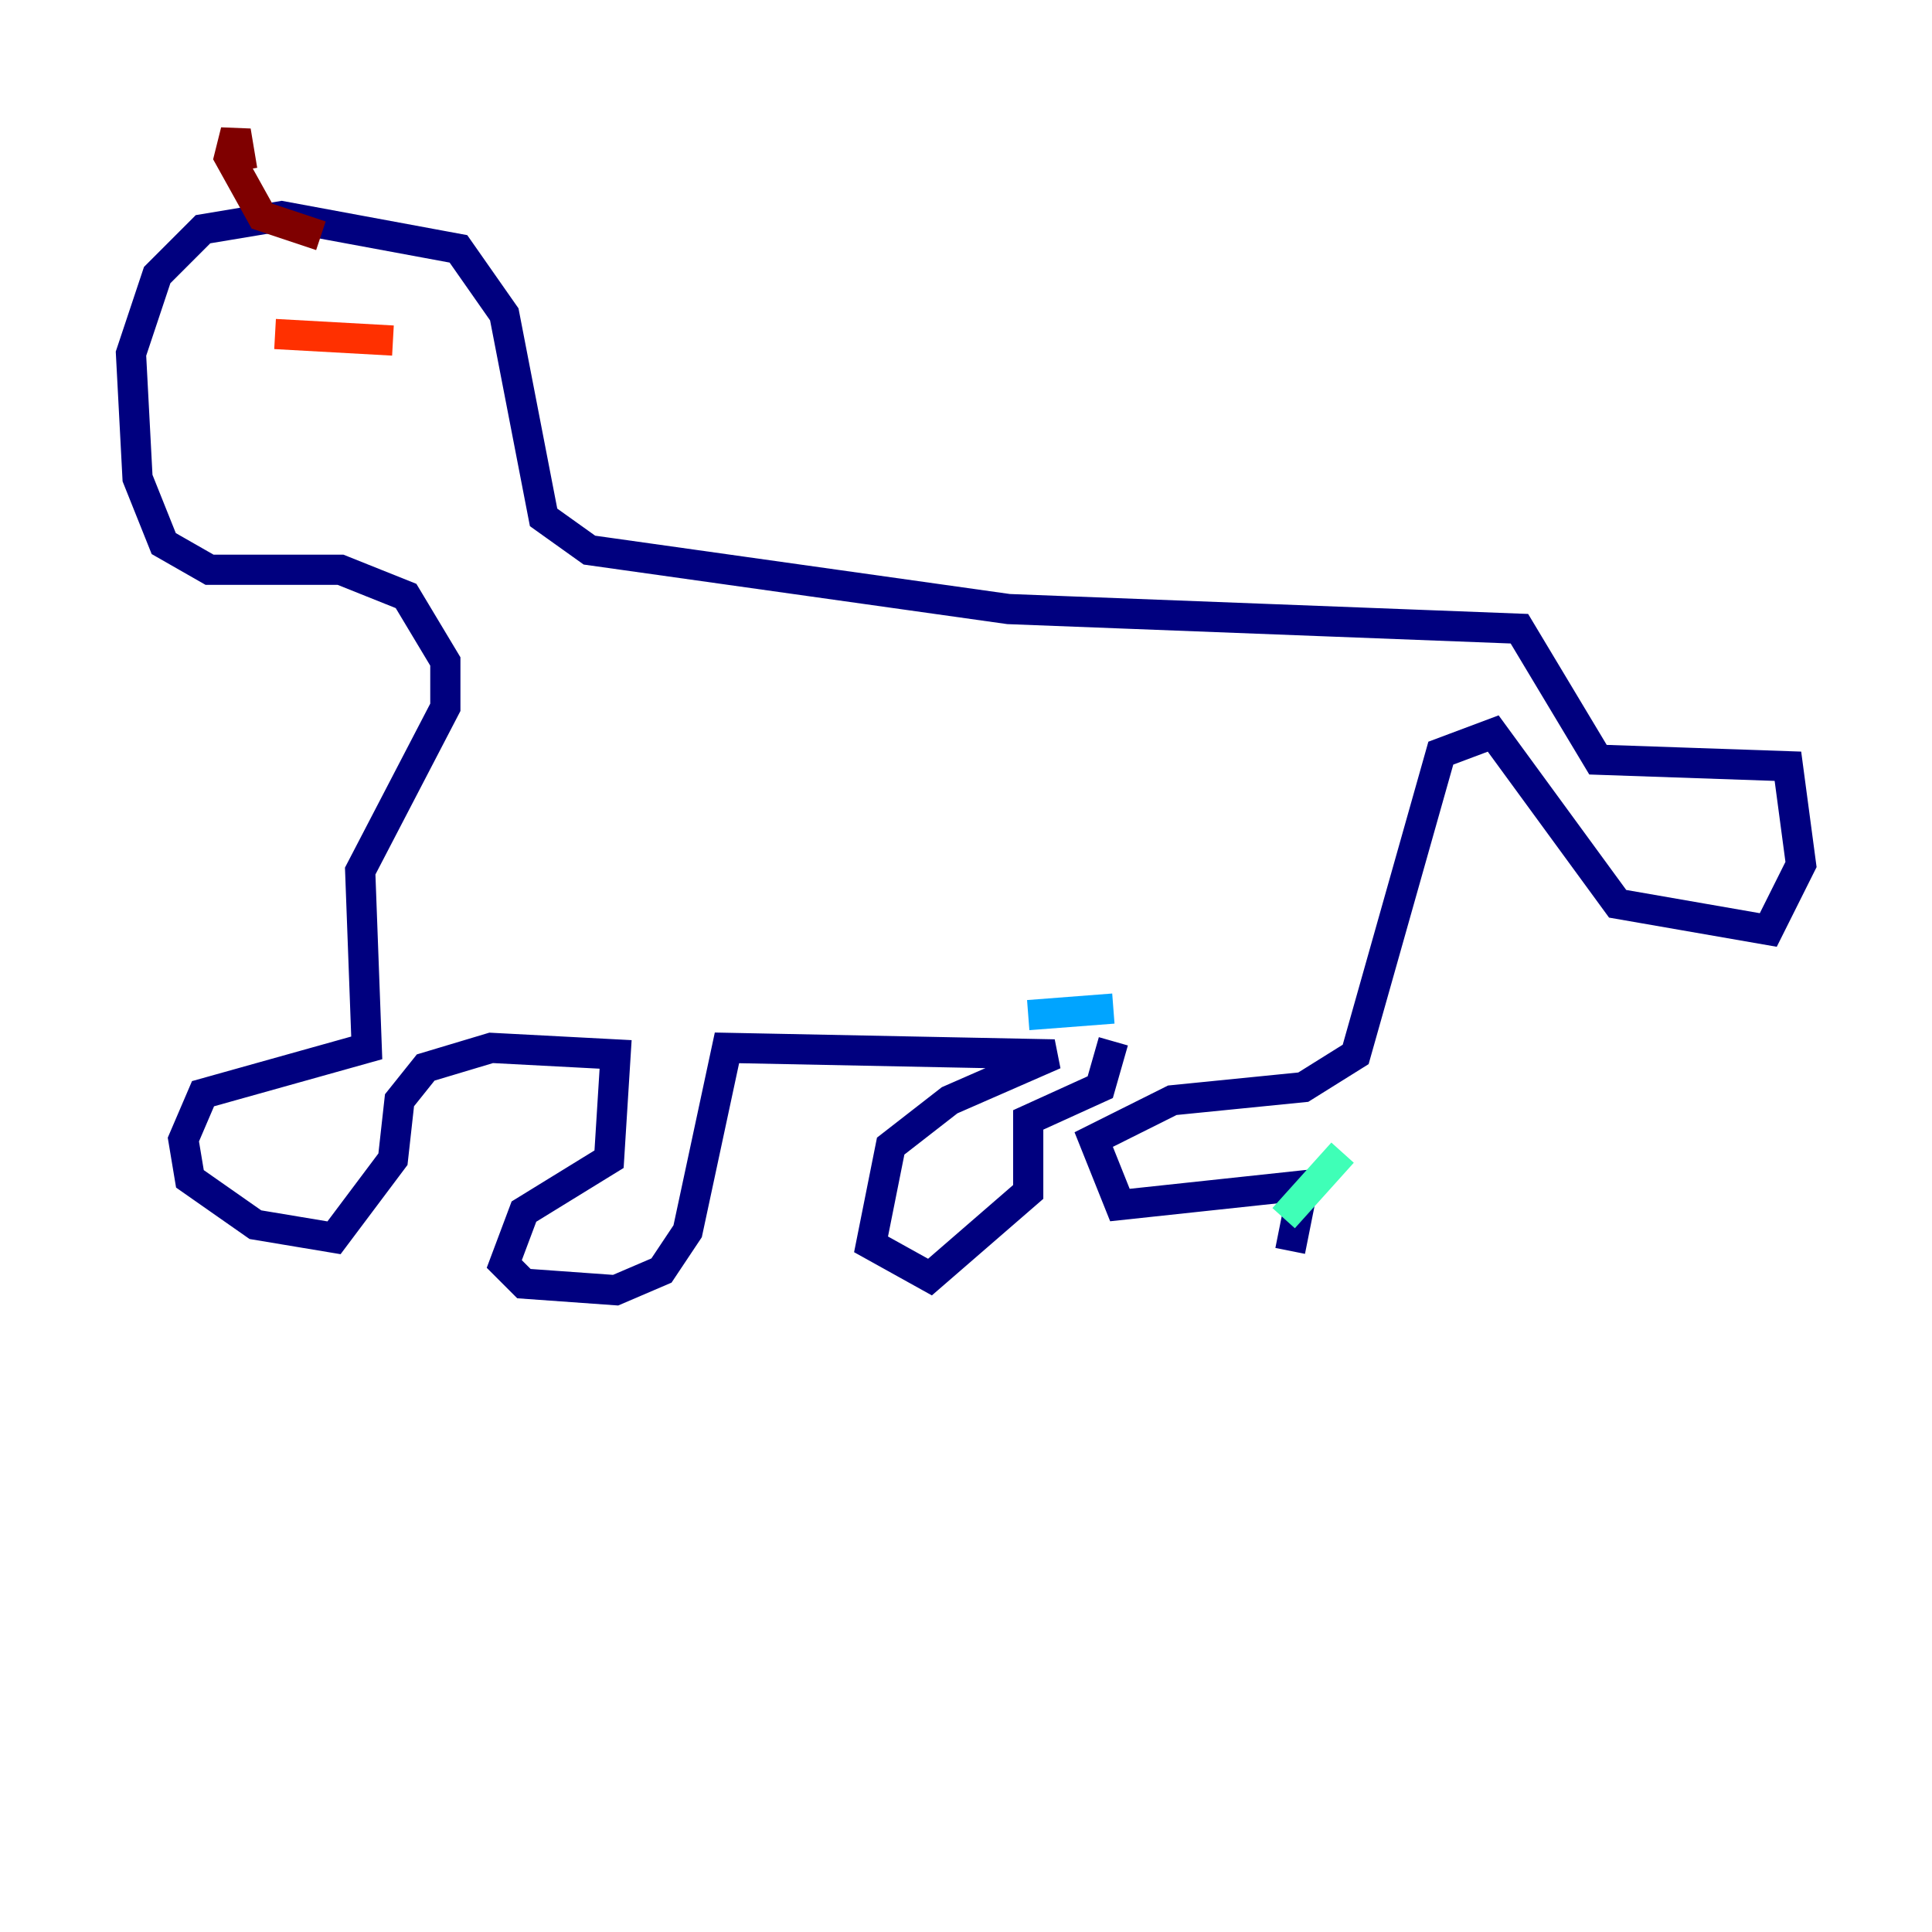 <?xml version="1.0" encoding="utf-8" ?>
<svg baseProfile="tiny" height="128" version="1.2" viewBox="0,0,128,128" width="128" xmlns="http://www.w3.org/2000/svg" xmlns:ev="http://www.w3.org/2001/xml-events" xmlns:xlink="http://www.w3.org/1999/xlink"><defs /><polyline fill="none" points="85.478,82.875 86.346,78.536 74.197,79.837 72.461,75.498 77.668,72.895 86.346,72.027 89.817,69.858 95.458,49.898 98.929,48.597 107.173,59.878 117.153,61.614 119.322,57.275 118.454,50.766 105.871,50.332 100.664,41.654 66.82,40.352 39.051,36.447 36.014,34.278 33.41,20.827 30.373,16.488 18.658,14.319 13.451,15.186 10.414,18.224 8.678,23.43 9.112,31.675 10.848,36.014 13.885,37.749 22.563,37.749 26.902,39.485 29.505,43.824 29.505,46.861 23.864,57.709 24.298,69.424 13.451,72.461 12.149,75.498 12.583,78.102 16.922,81.139 22.129,82.007 26.034,76.8 26.468,72.895 28.203,70.725 32.542,69.424 40.786,69.858 40.352,76.8 34.712,80.271 33.41,83.742 34.712,85.044 40.786,85.478 43.824,84.176 45.559,81.573 48.163,69.424 69.858,69.858 62.915,72.895 59.01,75.932 57.709,82.441 61.614,84.61 68.122,78.969 68.122,74.197 72.895,72.027 73.763,68.99" stroke="#00007f" stroke-width="2" /><polyline fill="none" points="73.763,66.82 73.763,66.82" stroke="#0010ff" stroke-width="2" /><polyline fill="none" points="73.763,66.82 68.122,67.254" stroke="#00a4ff" stroke-width="2" /><polyline fill="none" points="85.044,80.705 88.949,76.366" stroke="#3fffb7" stroke-width="2" /><polyline fill="none" points="17.356,23.864 17.356,23.864" stroke="#b7ff3f" stroke-width="2" /><polyline fill="none" points="23.864,23.864 23.864,23.864" stroke="#ffb900" stroke-width="2" /><polyline fill="none" points="26.034,22.563 18.224,22.129" stroke="#ff3000" stroke-width="2" /><polyline fill="none" points="16.054,11.281 15.62,8.678 15.186,10.414 17.356,14.319 21.261,15.62" stroke="#7f0000" stroke-width="2" /></svg>